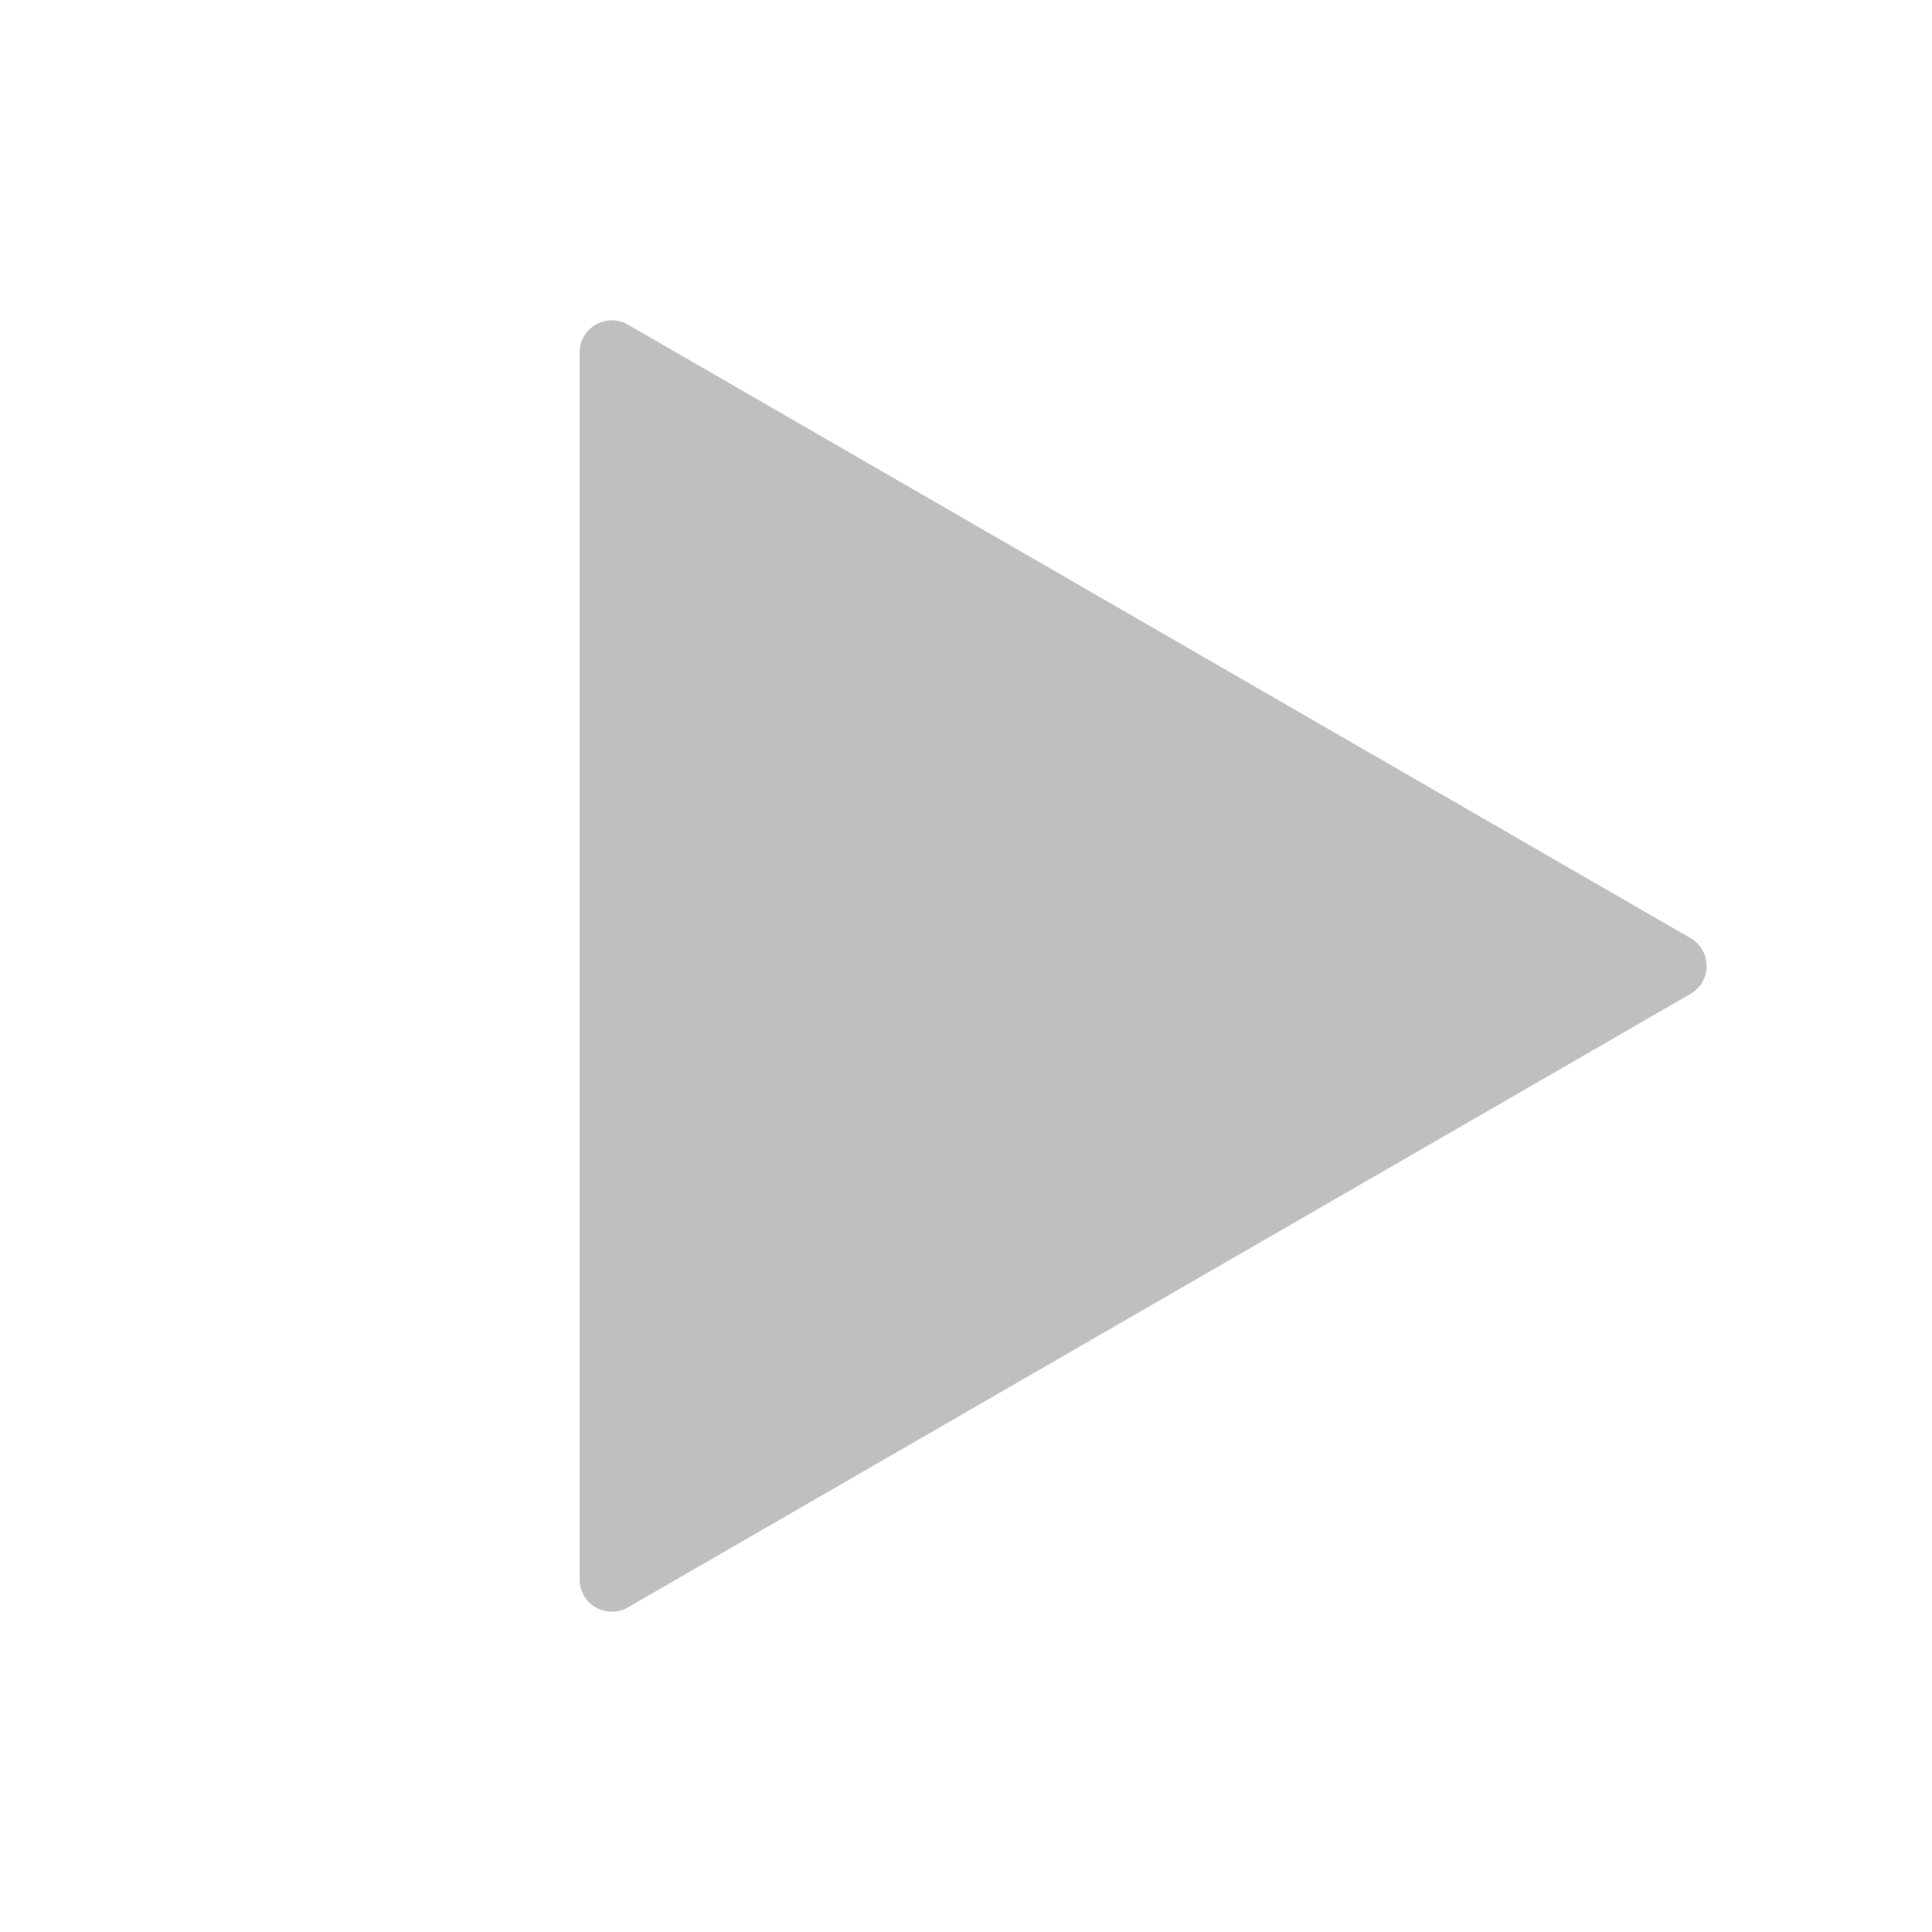 <svg width="60" height="60" viewBox="0 0 60 60" fill="none" xmlns="http://www.w3.org/2000/svg">
<path d="M52.5 29.134C53.167 29.519 53.167 30.481 52.5 30.866L19.5 49.919C18.833 50.303 18 49.822 18 49.053L18 10.947C18 10.178 18.833 9.697 19.5 10.081L52.5 29.134Z" fill="#BFBFBF"/>
</svg>
